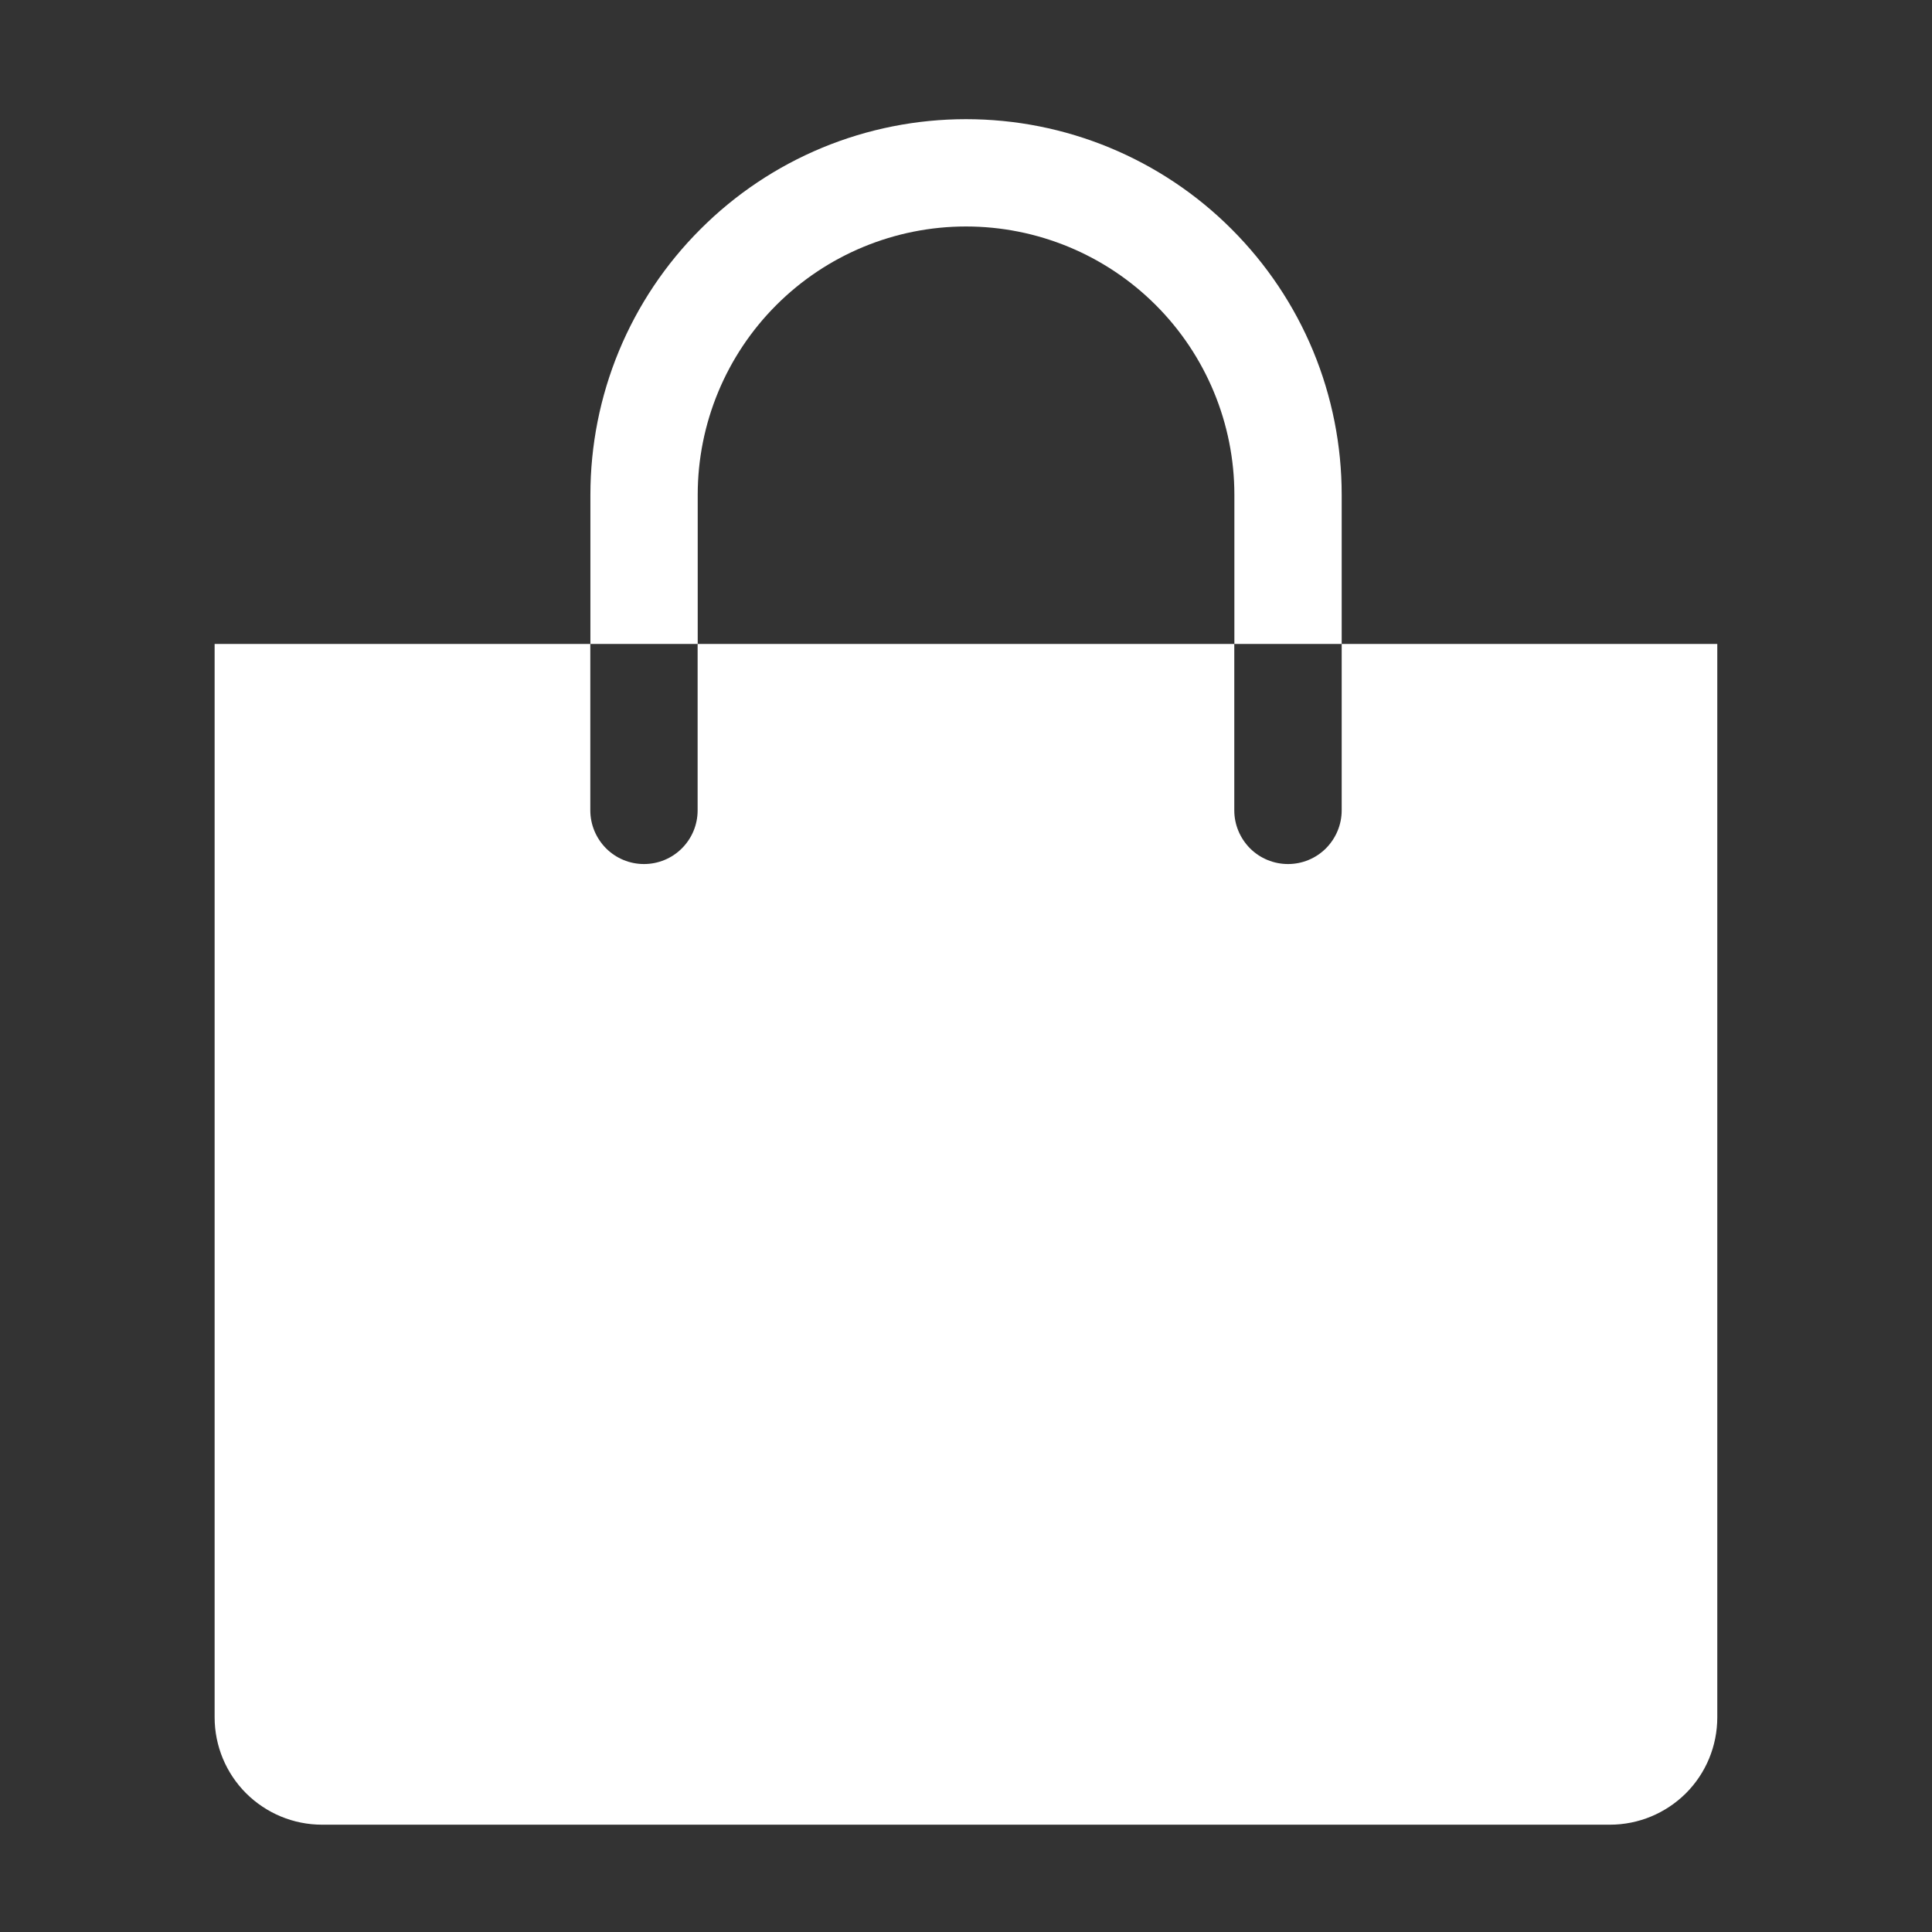 <svg width="22" height="22" class="me-1" viewBox="0 0 22 22" fill="none" xmlns="http://www.w3.org/2000/svg"><rect x="0" y="0" width="22" height="22" fill="#333333" stroke="none"/><path d="M7.945 5.634C7.945 4.824 8.267 4.047 8.84 3.474C9.413 2.901 10.19 2.579 11 2.579C11.811 2.579 12.588 2.901 13.161 3.474C13.734 4.047 14.056 4.824 14.056 5.634V7.333H15.278V5.634C15.278 5.073 15.168 4.516 14.953 3.997C14.738 3.478 14.422 3.007 14.025 2.61C13.628 2.212 13.156 1.897 12.637 1.682C12.118 1.467 11.562 1.357 11 1.357C10.439 1.357 9.882 1.467 9.363 1.682C8.844 1.897 8.373 2.212 7.976 2.61C7.578 3.007 7.263 3.478 7.048 3.997C6.833 4.516 6.723 5.073 6.723 5.634V7.333H7.945V5.634Z" fill="white"/><path d="M15.278 7.333V9.228C15.278 9.39 15.213 9.545 15.099 9.66C14.984 9.775 14.829 9.839 14.667 9.839C14.505 9.839 14.349 9.775 14.234 9.66C14.12 9.545 14.055 9.39 14.055 9.228V7.333H7.944V9.228C7.944 9.39 7.88 9.545 7.765 9.66C7.651 9.775 7.495 9.839 7.333 9.839C7.171 9.839 7.016 9.775 6.901 9.66C6.787 9.545 6.722 9.39 6.722 9.228V7.333H2.444V19.556C2.444 19.88 2.573 20.191 2.802 20.42C3.032 20.649 3.342 20.778 3.667 20.778H18.333C18.657 20.778 18.968 20.649 19.198 20.42C19.427 20.191 19.555 19.88 19.555 19.556V7.333H15.278Z" fill="white"/></svg>
